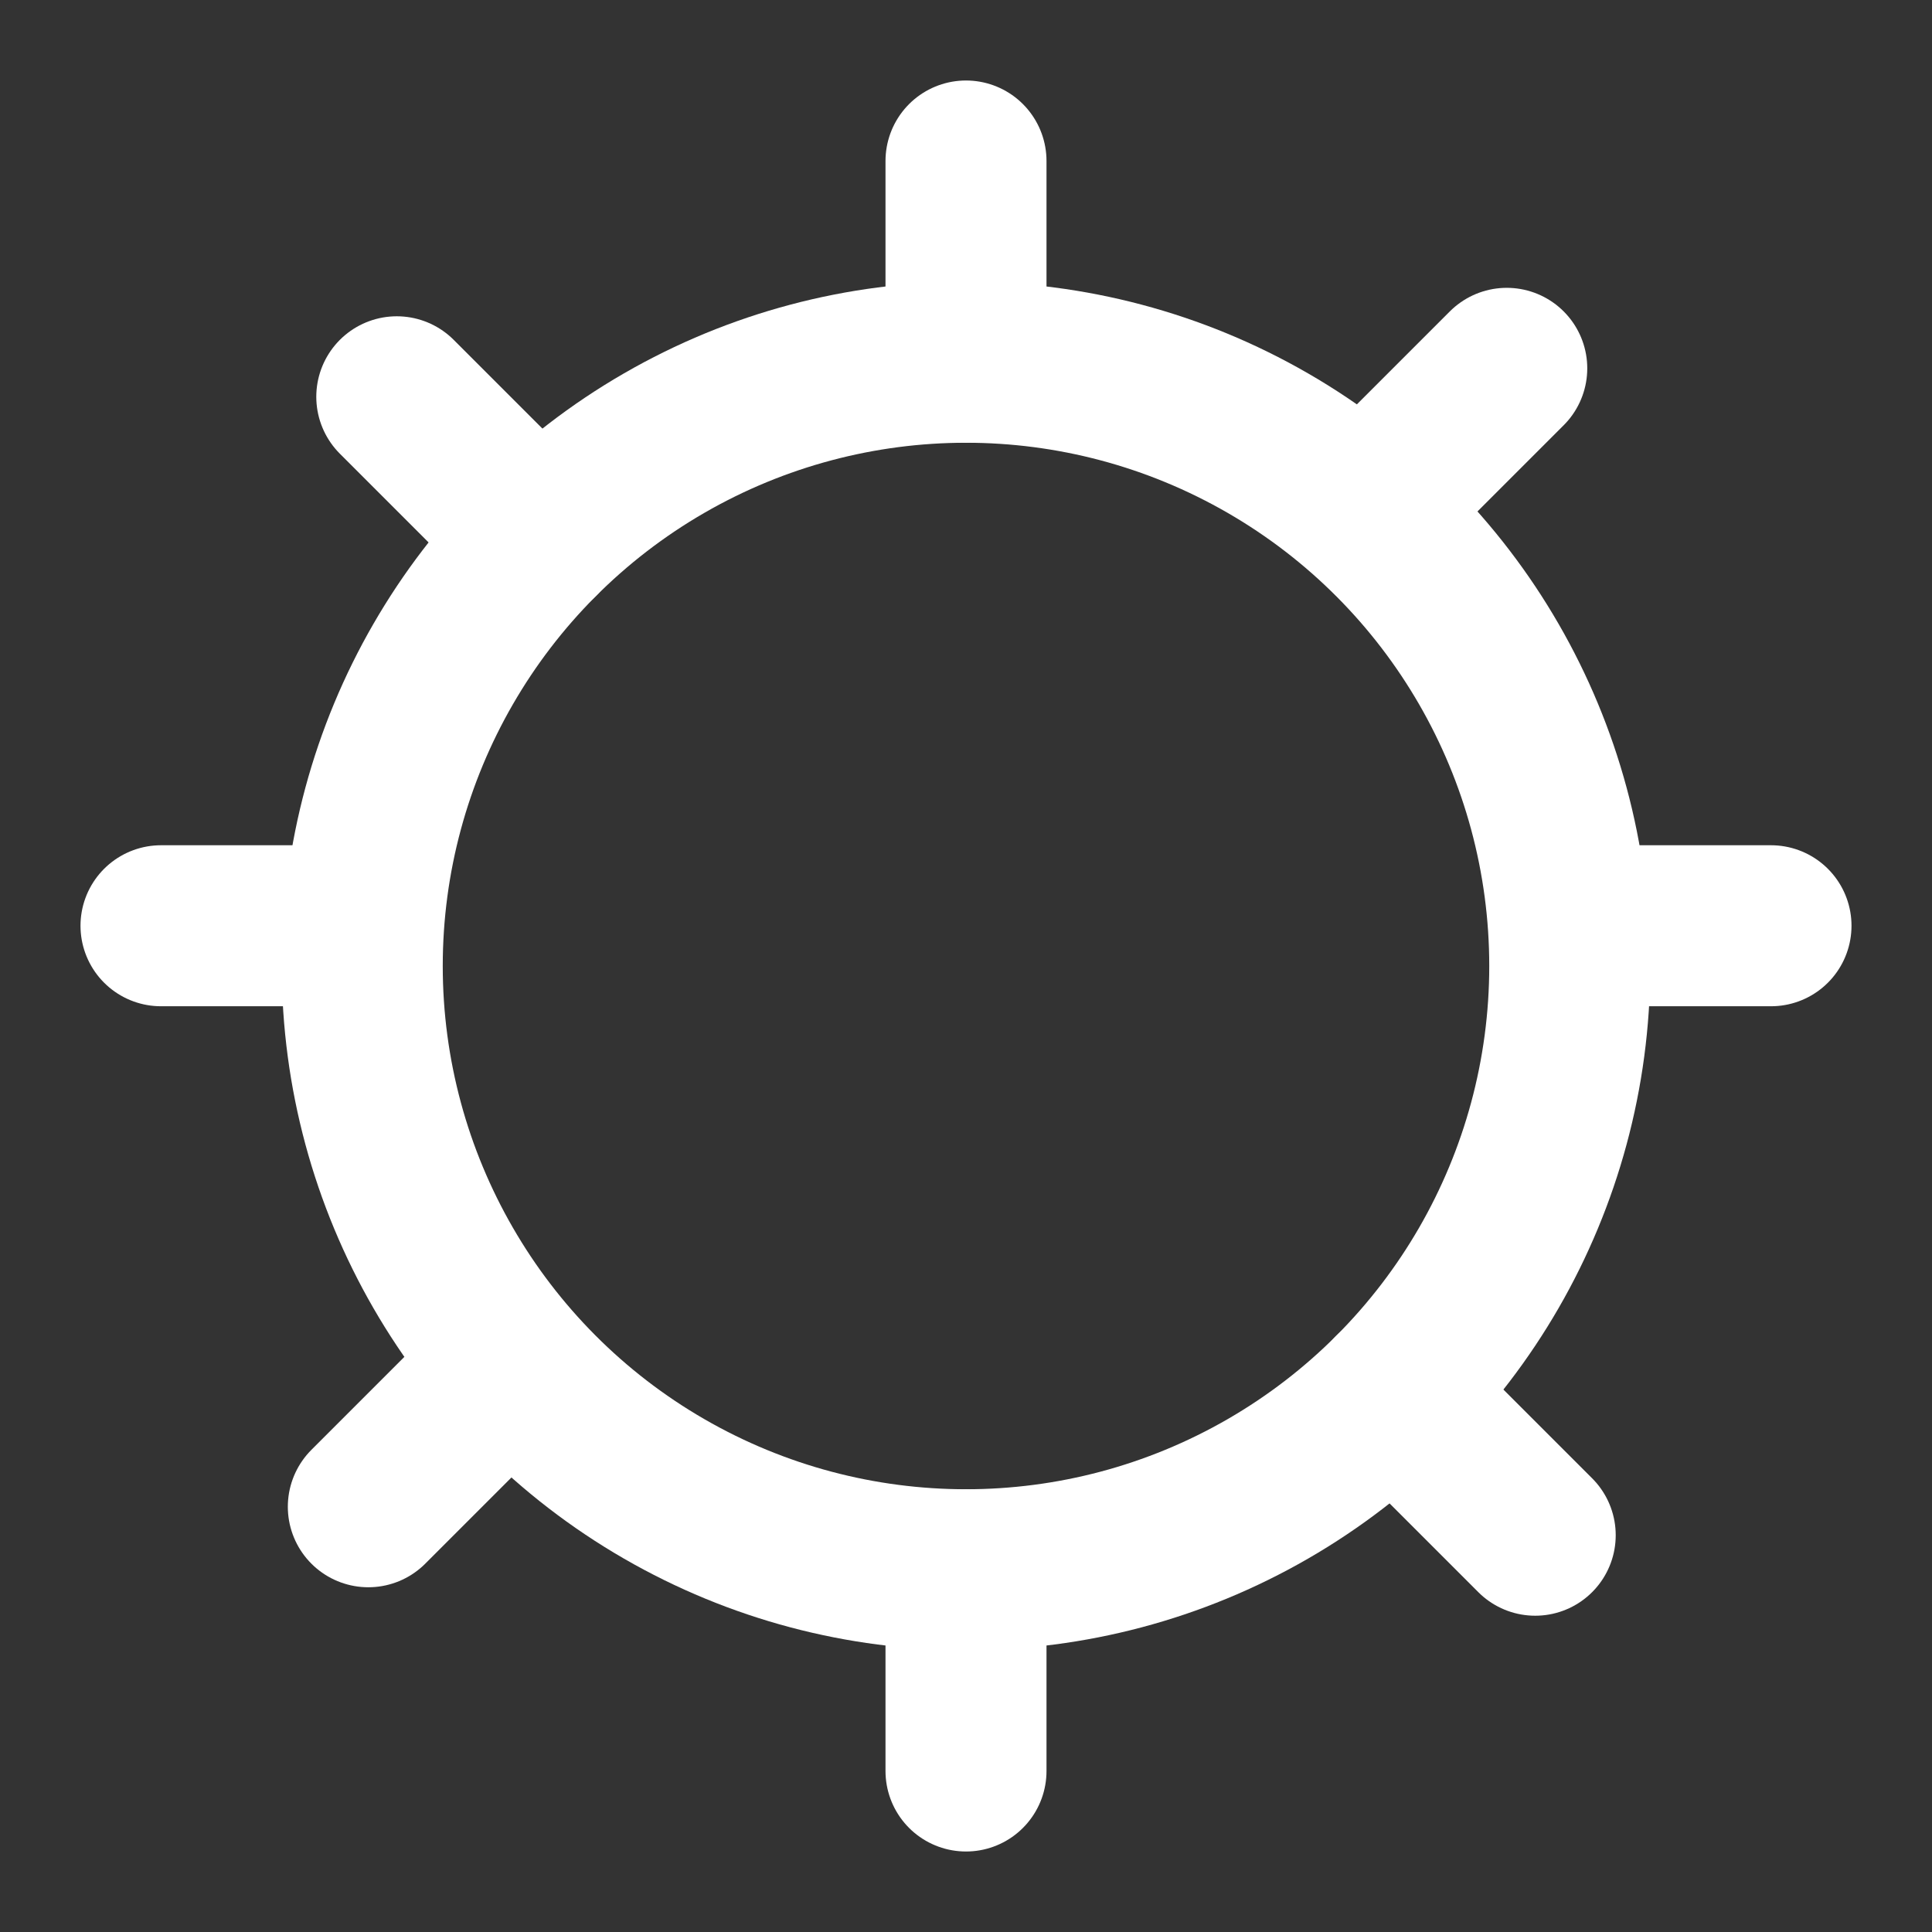 <svg viewBox="0 0 48 48" fill="none" xmlns="http://www.w3.org/2000/svg">
    <rect x="0" y="0" width="48" height="48" fill="#333333" stroke="none"/>
    <circle cx="24"
            cy="24"
            r="15"
            fill="none"
            stroke="white"
            stroke-width="4"
            stroke-linecap="round"
            stroke-linejoin="round"
    />
    <path d="M24 39V44"
          stroke="white"
          stroke-width="4"
          stroke-linecap="round"
          stroke-linejoin="round"
    />
    <path d="M39 23H44"
          stroke="white"
          stroke-width="4"
          stroke-linecap="round"
          stroke-linejoin="round"
    />
    <path d="M4 23H9"
          stroke="white"
          stroke-width="4"
          stroke-linecap="round"
          stroke-linejoin="round"
    />
    <path d="M24 4V9"
          stroke="white"
          stroke-width="4"
          stroke-linecap="round"
          stroke-linejoin="round"
    />
    <path d="M34.606 34.606L38.142 38.142"
          stroke="white"
          stroke-width="4"
          stroke-linecap="round"
          stroke-linejoin="round"
    />
    <path d="M33.899 12.687L37.435 9.151"
          stroke="white"
          stroke-width="4"
          stroke-linecap="round"
          stroke-linejoin="round"
    />
    <path d="M9.151 37.435L12.686 33.9"
          stroke="white"
          stroke-width="4"
          stroke-linecap="round"
          stroke-linejoin="round"
    />
    <path d="M9.858 9.858L13.393 13.393"
          stroke="white"
          stroke-width="4"
          stroke-linecap="round"
          stroke-linejoin="round"
    />
</svg>